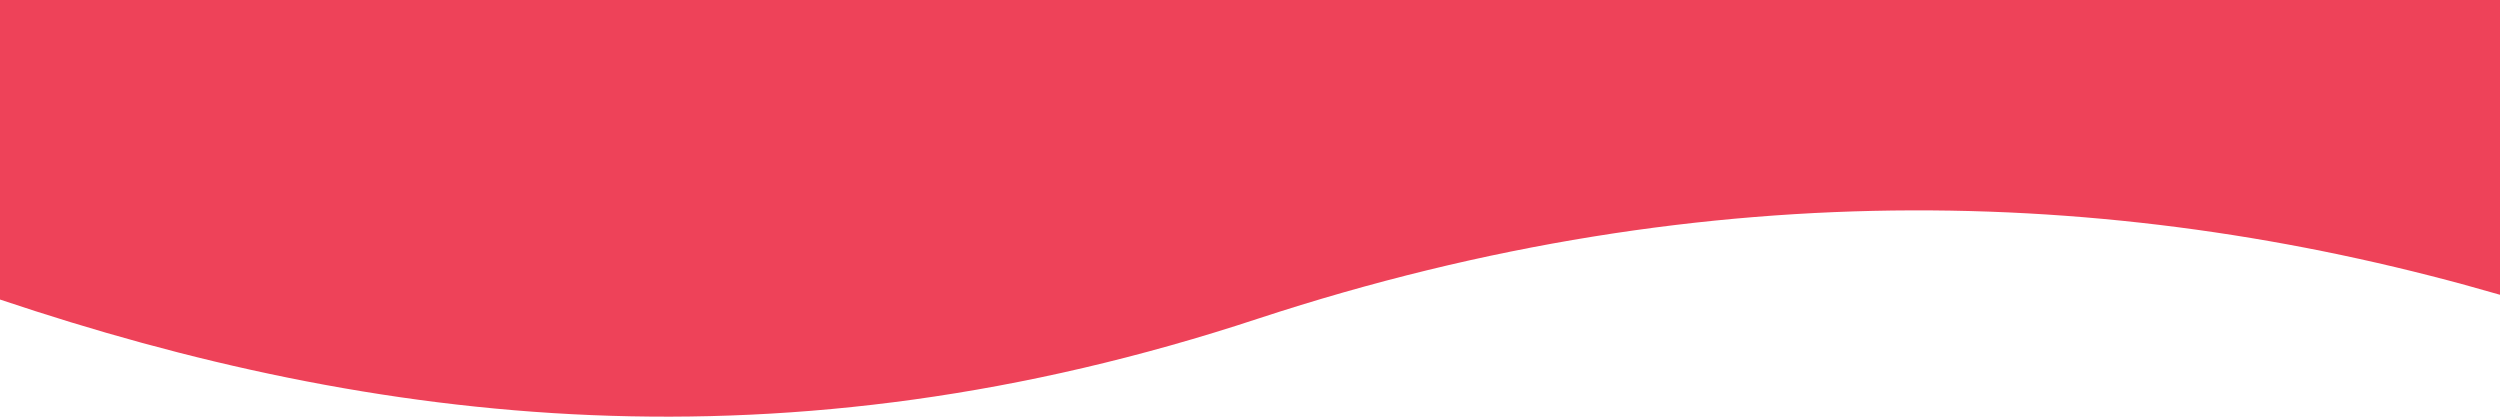         <svg viewBox="0 0 1200 200" version="1.1" xmlns="http://www.w3.org/2000/svg" xmlns:xlink="http://www.w3.org/1999/xlink">
          <defs>
            <linearGradient x1="50%" y1="99.711%" x2="50%" y2="0%" id="linearGradient-1">
              <stop stop-color="#EE4259" offset="100%"></stop>
            </linearGradient>
          </defs>
          <g id="Page-1" stroke="none" stroke-width="1" fill="none" fill-rule="evenodd">
            <g id="terms" fill="url(#linearGradient-1)">
              <path d="M1200,141.491 C1023,90.144 823,81.015 604,152.902 C376,228.212 180,204.25 0,143.774 L0,0 L1200,0 L1200,141.491 Z"
                id="Shape"></path>
            </g>
          </g>
        </svg>